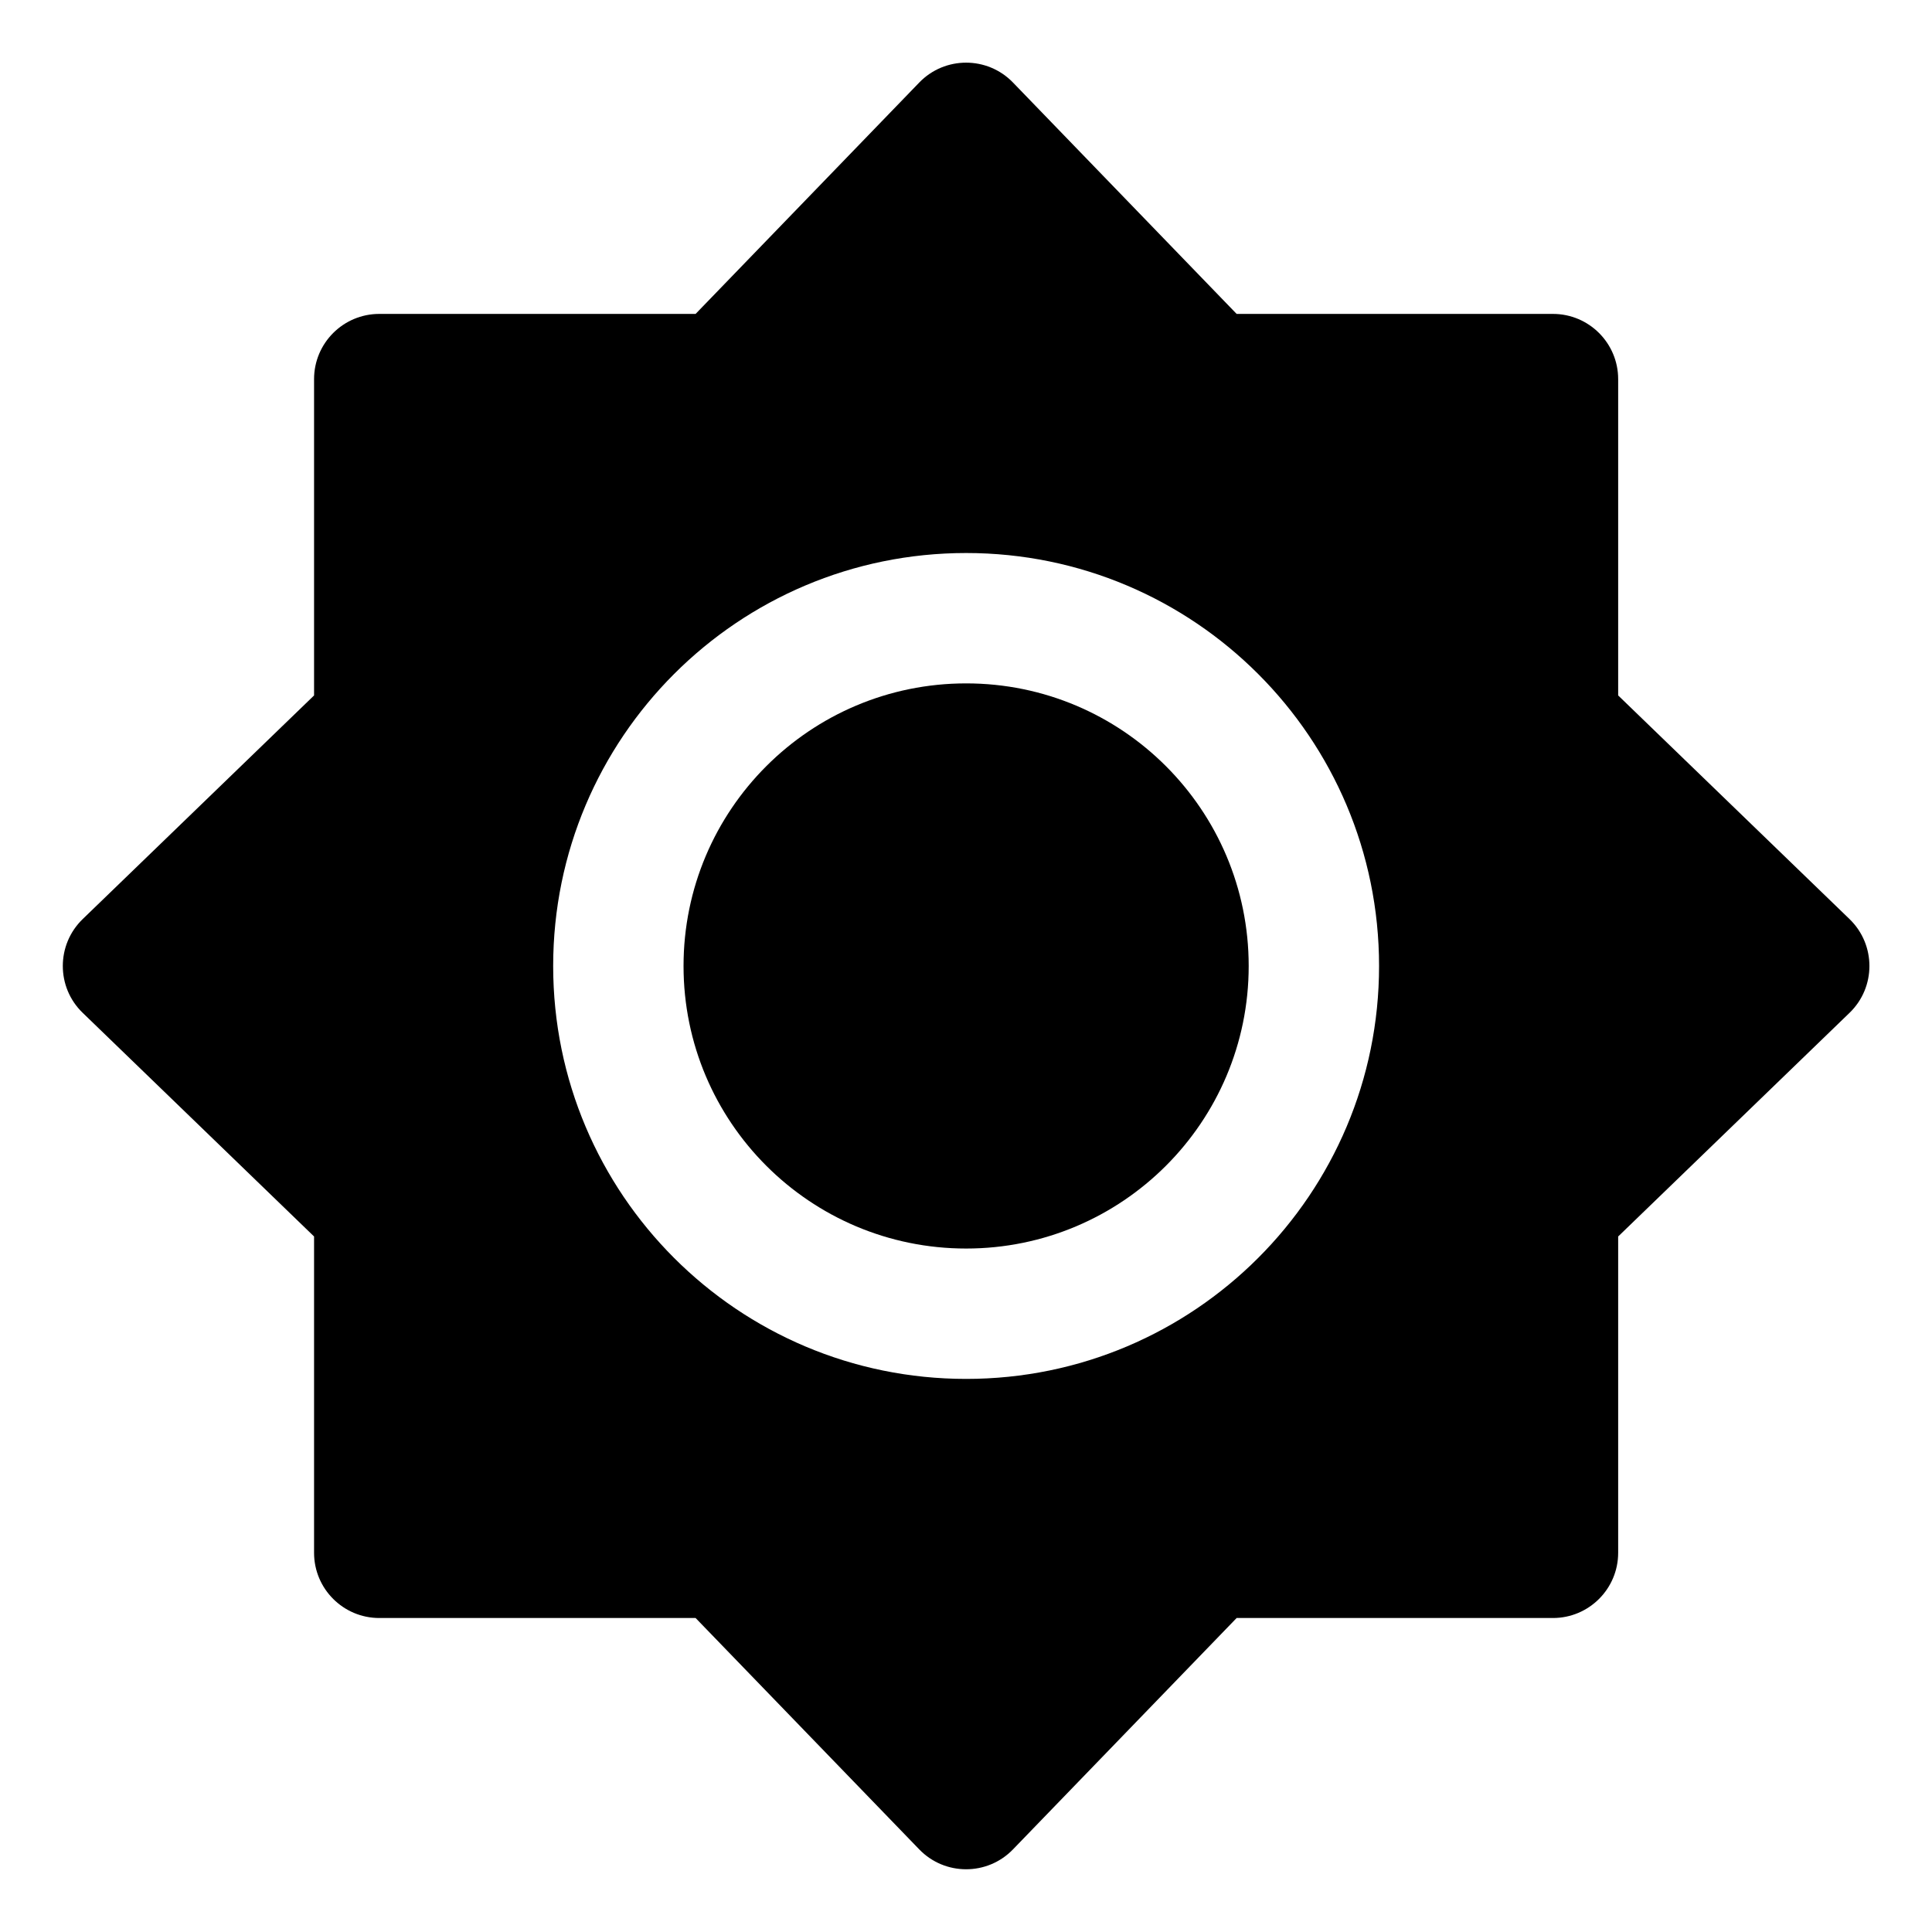 <svg width="25" height="25" viewBox="0 0 25 25" fill="none" xmlns="http://www.w3.org/2000/svg">
<path d="M8.845 12.5C8.845 10.48 10.482 8.843 12.502 8.843C14.521 8.843 16.158 10.48 16.158 12.5C16.158 14.519 14.521 16.156 12.502 16.156C10.482 16.156 8.845 14.519 8.845 12.5Z" fill="black"/>
<path fill-rule="evenodd" clip-rule="evenodd" d="M11.895 1.068C12.226 0.725 12.777 0.725 13.108 1.068L16.002 4.062H20.095C20.561 4.062 20.939 4.44 20.939 4.906V8.999L23.933 11.893C24.276 12.225 24.276 12.775 23.933 13.106L20.939 16V20.093C20.939 20.559 20.561 20.937 20.095 20.937H16.002L13.108 23.931C12.777 24.274 12.226 24.274 11.895 23.931L9.001 20.937H4.908C4.442 20.937 4.064 20.559 4.064 20.093V16L1.07 13.106C0.727 12.775 0.727 12.225 1.07 11.893L4.064 8.999V4.906C4.064 4.44 4.442 4.062 4.908 4.062H9.001L11.895 1.068ZM12.502 7.156C9.55 7.156 7.158 9.548 7.158 12.5C7.158 15.451 9.55 17.843 12.502 17.843C15.453 17.843 17.845 15.451 17.845 12.5C17.845 9.548 15.453 7.156 12.502 7.156Z" fill="black"/>
</svg>
